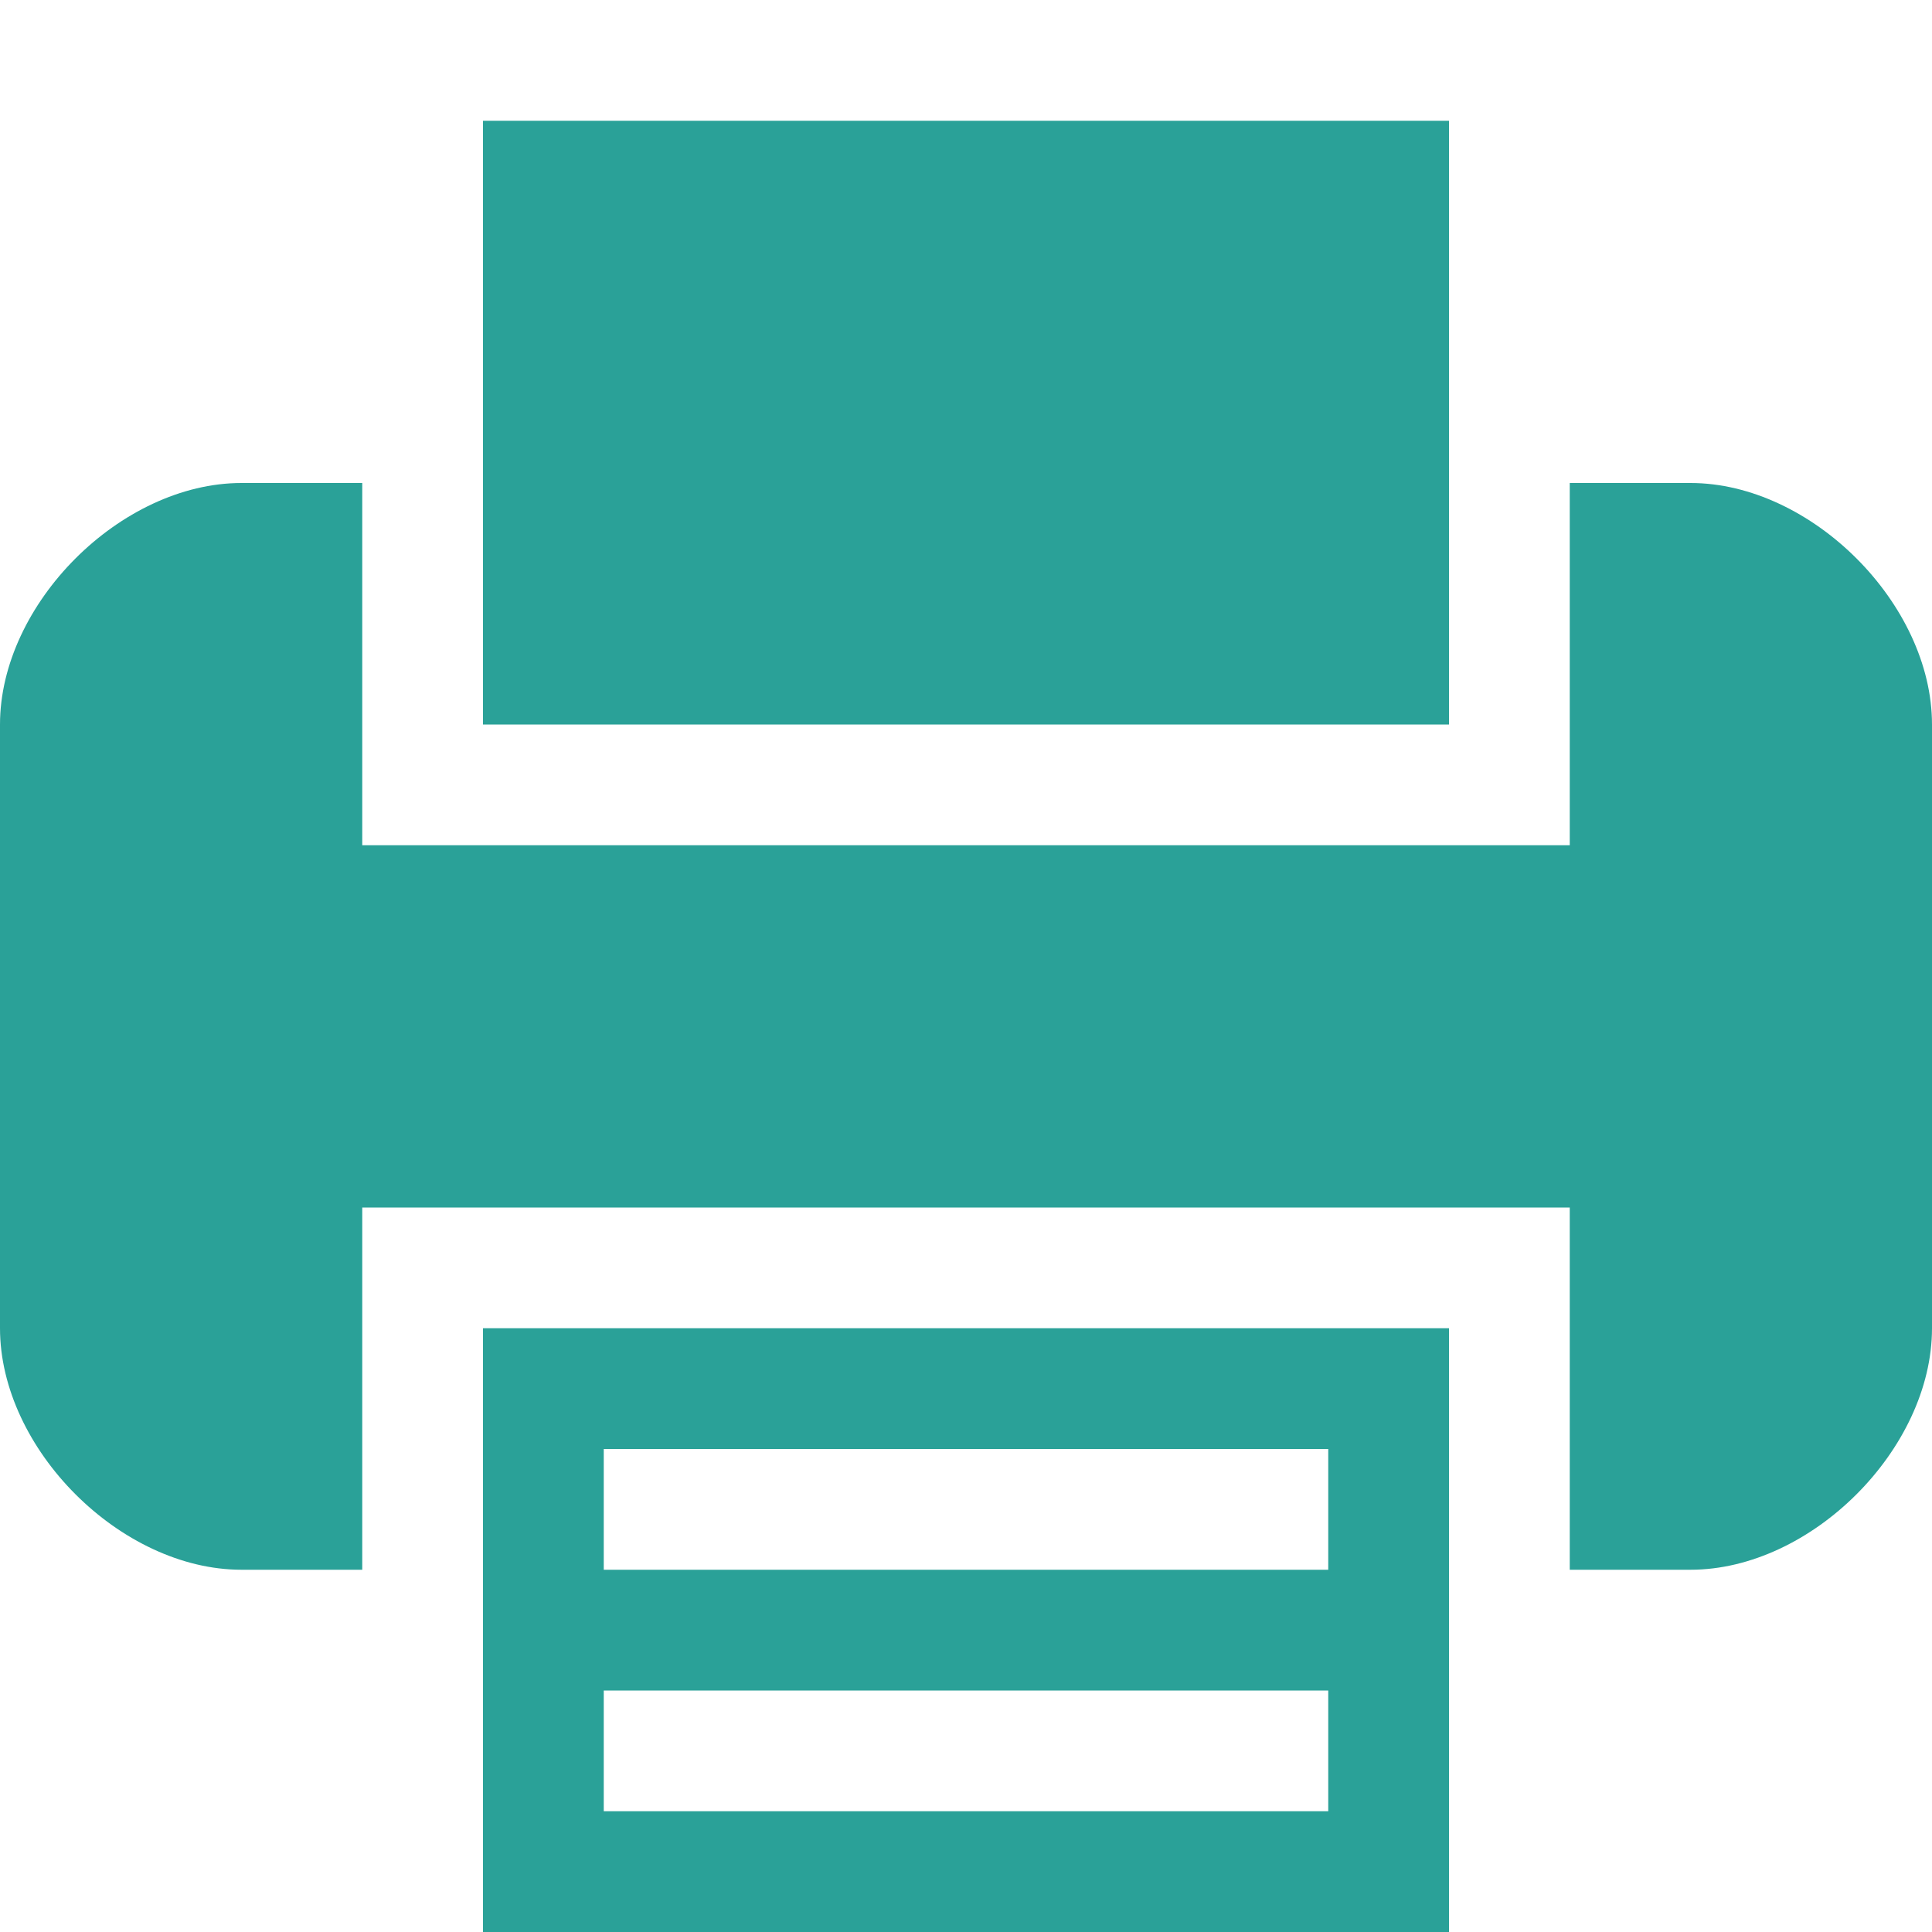 <svg xmlns="http://www.w3.org/2000/svg" xmlns:xlink="http://www.w3.org/1999/xlink" xmlns:sketch="http://www.bohemiancoding.com/sketch/ns" width="64px" height="64px" viewBox="0 0 16 16" version="1.1">
    <title>033 PrinterText</title>
    <description>Created with Sketch (http://www.bohemiancoding.com/sketch)</description>
    <defs/>
    <g id="Icons with numbers" stroke="none" stroke-width="1" fill="none" fill-rule="evenodd">
        <g id="Group" transform="translate(-672, -48)" fill="#2aa198">
            <path d="M672,54 C672,53 673,52 674,52 L675,52 L675,54 L675,55 L685,55 L685,54 L685,52 L686,52 C687,52 688,53 688,54 L688,59 C688,60 687,61 686,61 L685,61 L685,59 L685,58 L675,58 L675,59 L675,61 L674,61 C673,61 672,60 672,59 L672,54 L672,54 Z M676,61 L676,59 L684,59 L684,61 L684,64 L676,64 L676,61 L676,61 Z M684,52 L684,54 L676,54 L676,52 L676,49 L684,49 L684,52 L684,52 Z M677,60 L677,61 L683,61 L683,60 L677,60 L677,60 Z M677,62 L677,63 L683,63 L683,62 L677,62 L677,62 Z M677,62" id="Shape"/>
        </g>
    </g>
</svg>